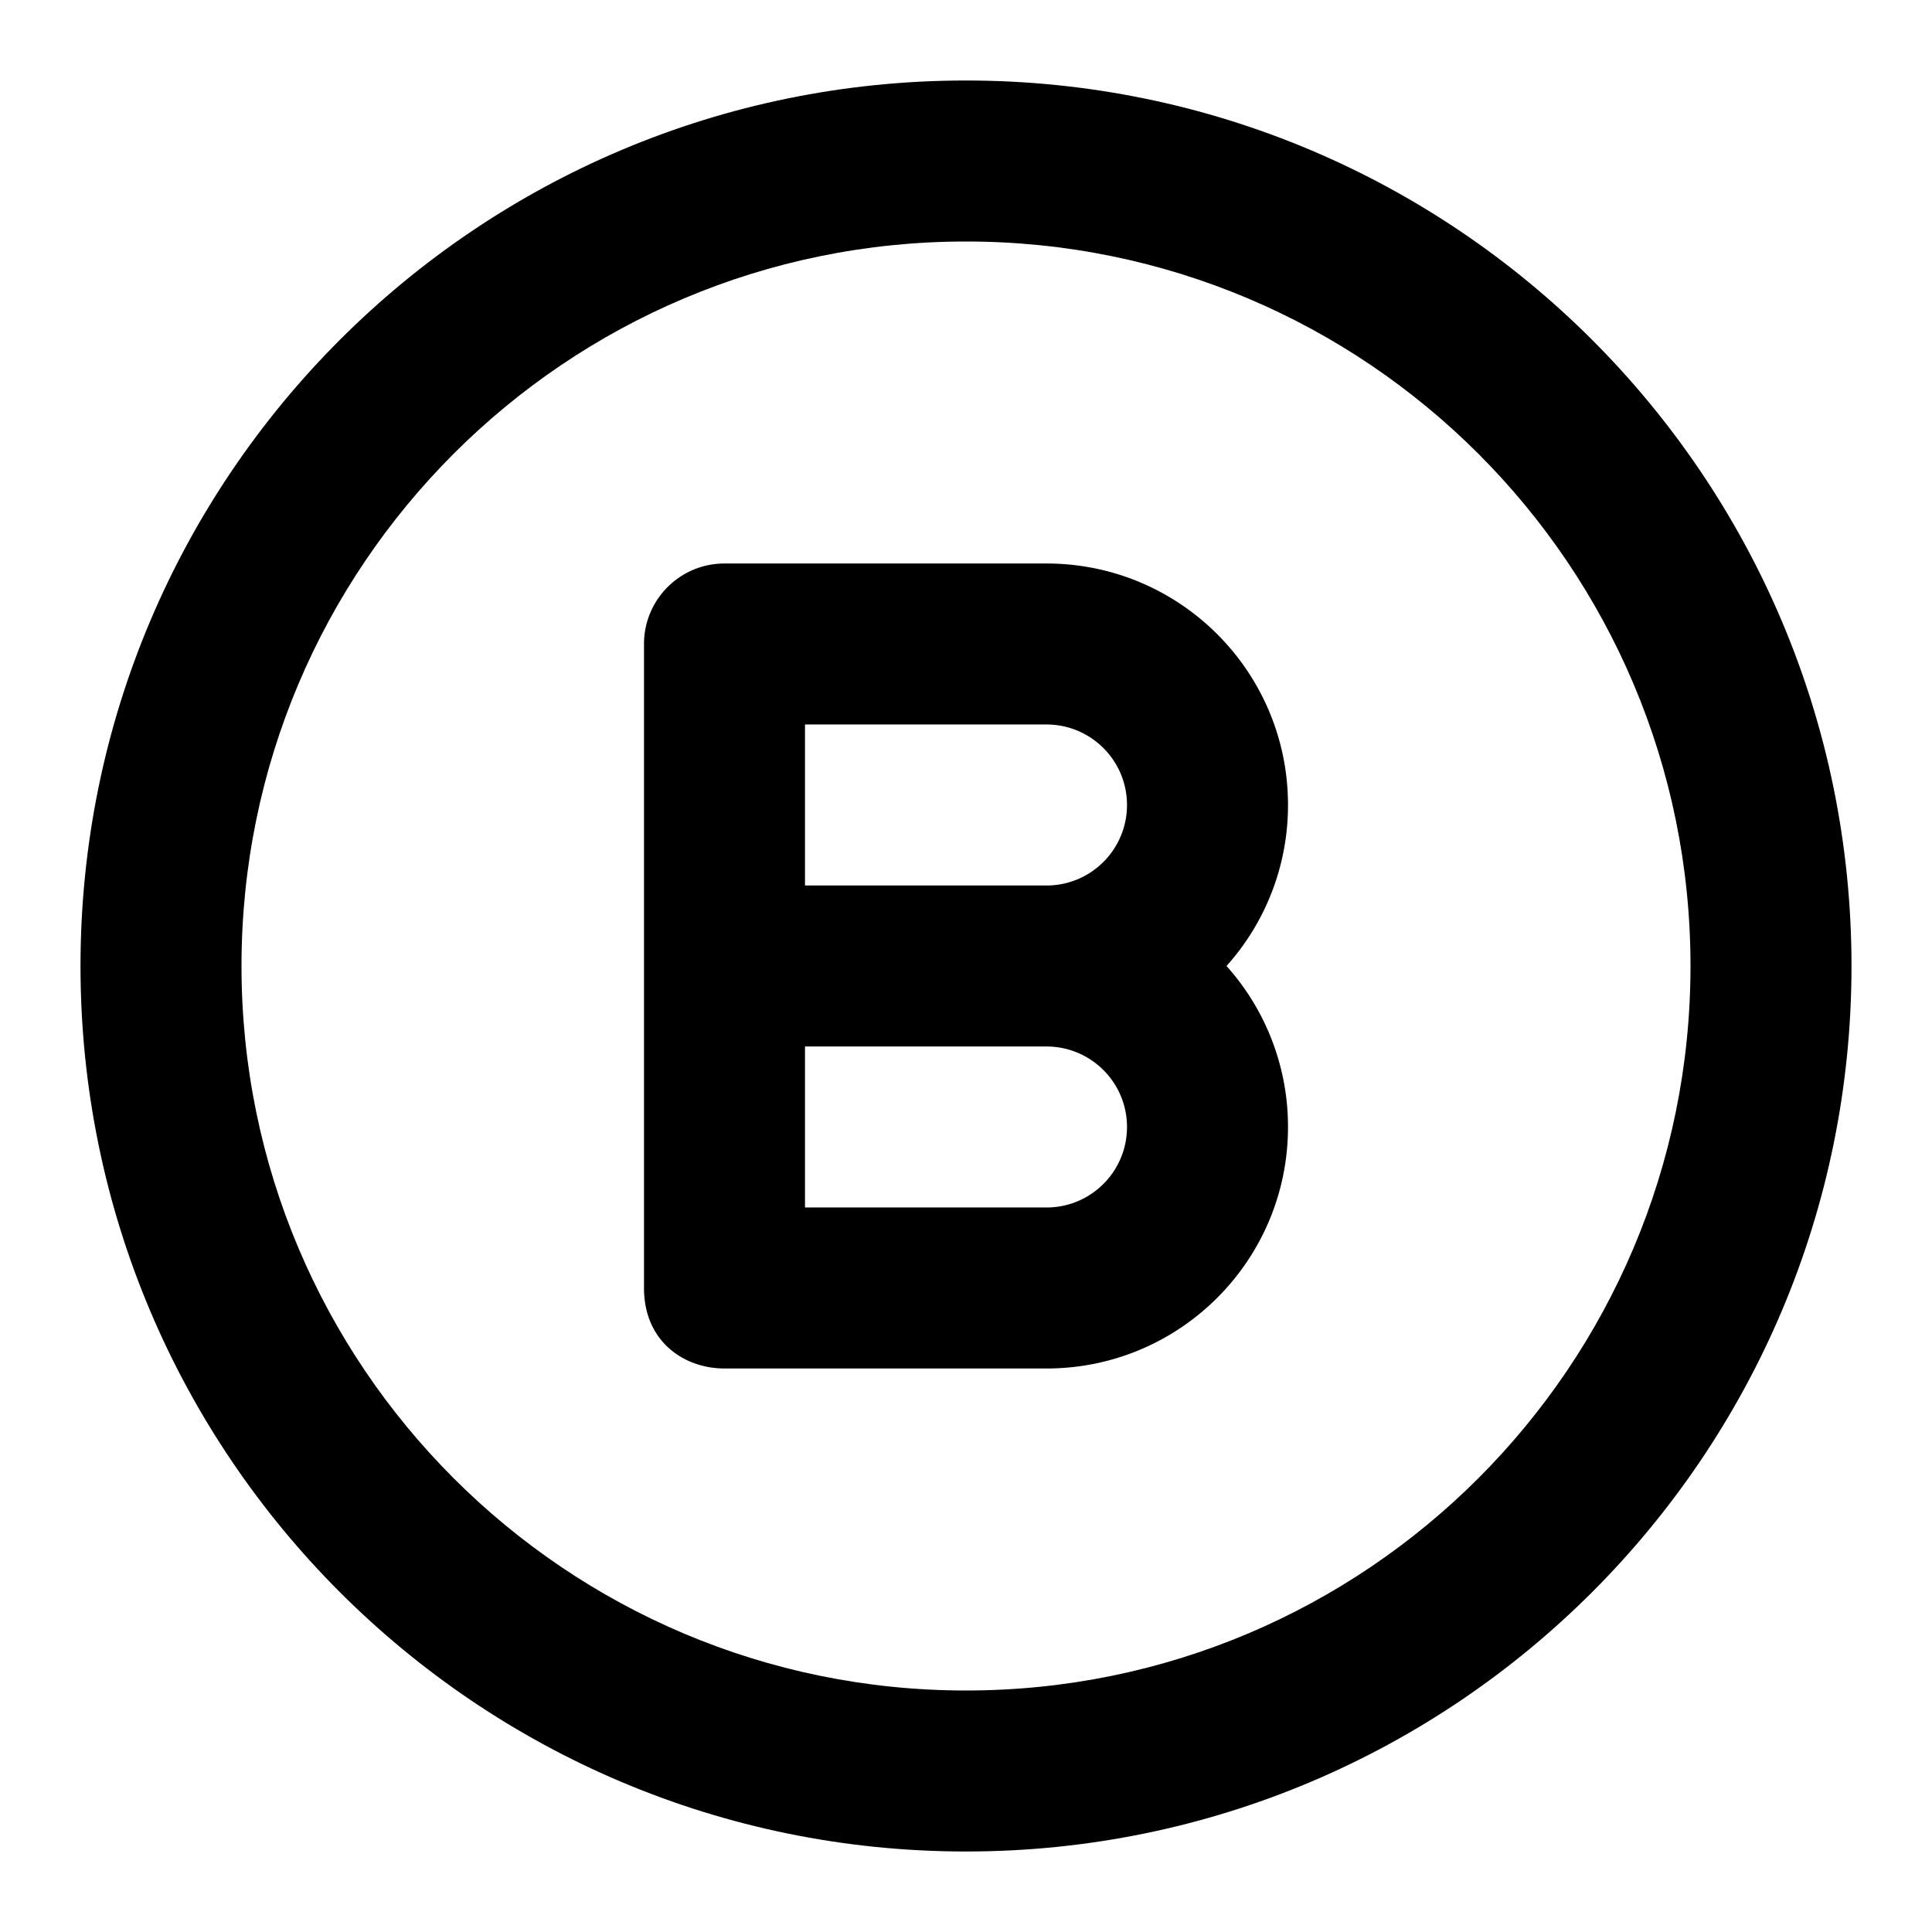 <svg width="240" height="240" viewBox="0 0 240 240" xmlns="http://www.w3.org/2000/svg"><title>uE001-button-b</title><g fill-rule="nonzero" fill="#000"><path d="M120 230c-60.751 0-110-49.249-110-110S59.249 10 120 10s110 49.249 110 110-49.249 110-110 110zm0-20c49.706 0 90-40.294 90-90s-40.294-90-90-90-90 40.294-90 90 40.294 90 90 90z"/><path d="M90 170c-5 0-10-3.333-10-10V80c0-5.523 4.477-10 10-10h40c16.57 0 30 13.43 30 30a29.89 29.89 0 0 1-7.638 20A29.888 29.888 0 0 1 160 140c0 16.57-13.428 30-30 30H90zm10-40v20h30c5.525 0 10-4.475 10-10 0-5.524-4.476-10-10-10h-30zm0-40v20h30c5.525 0 10-4.475 10-10 0-5.524-4.476-10-10-10h-30z"/></g></svg>